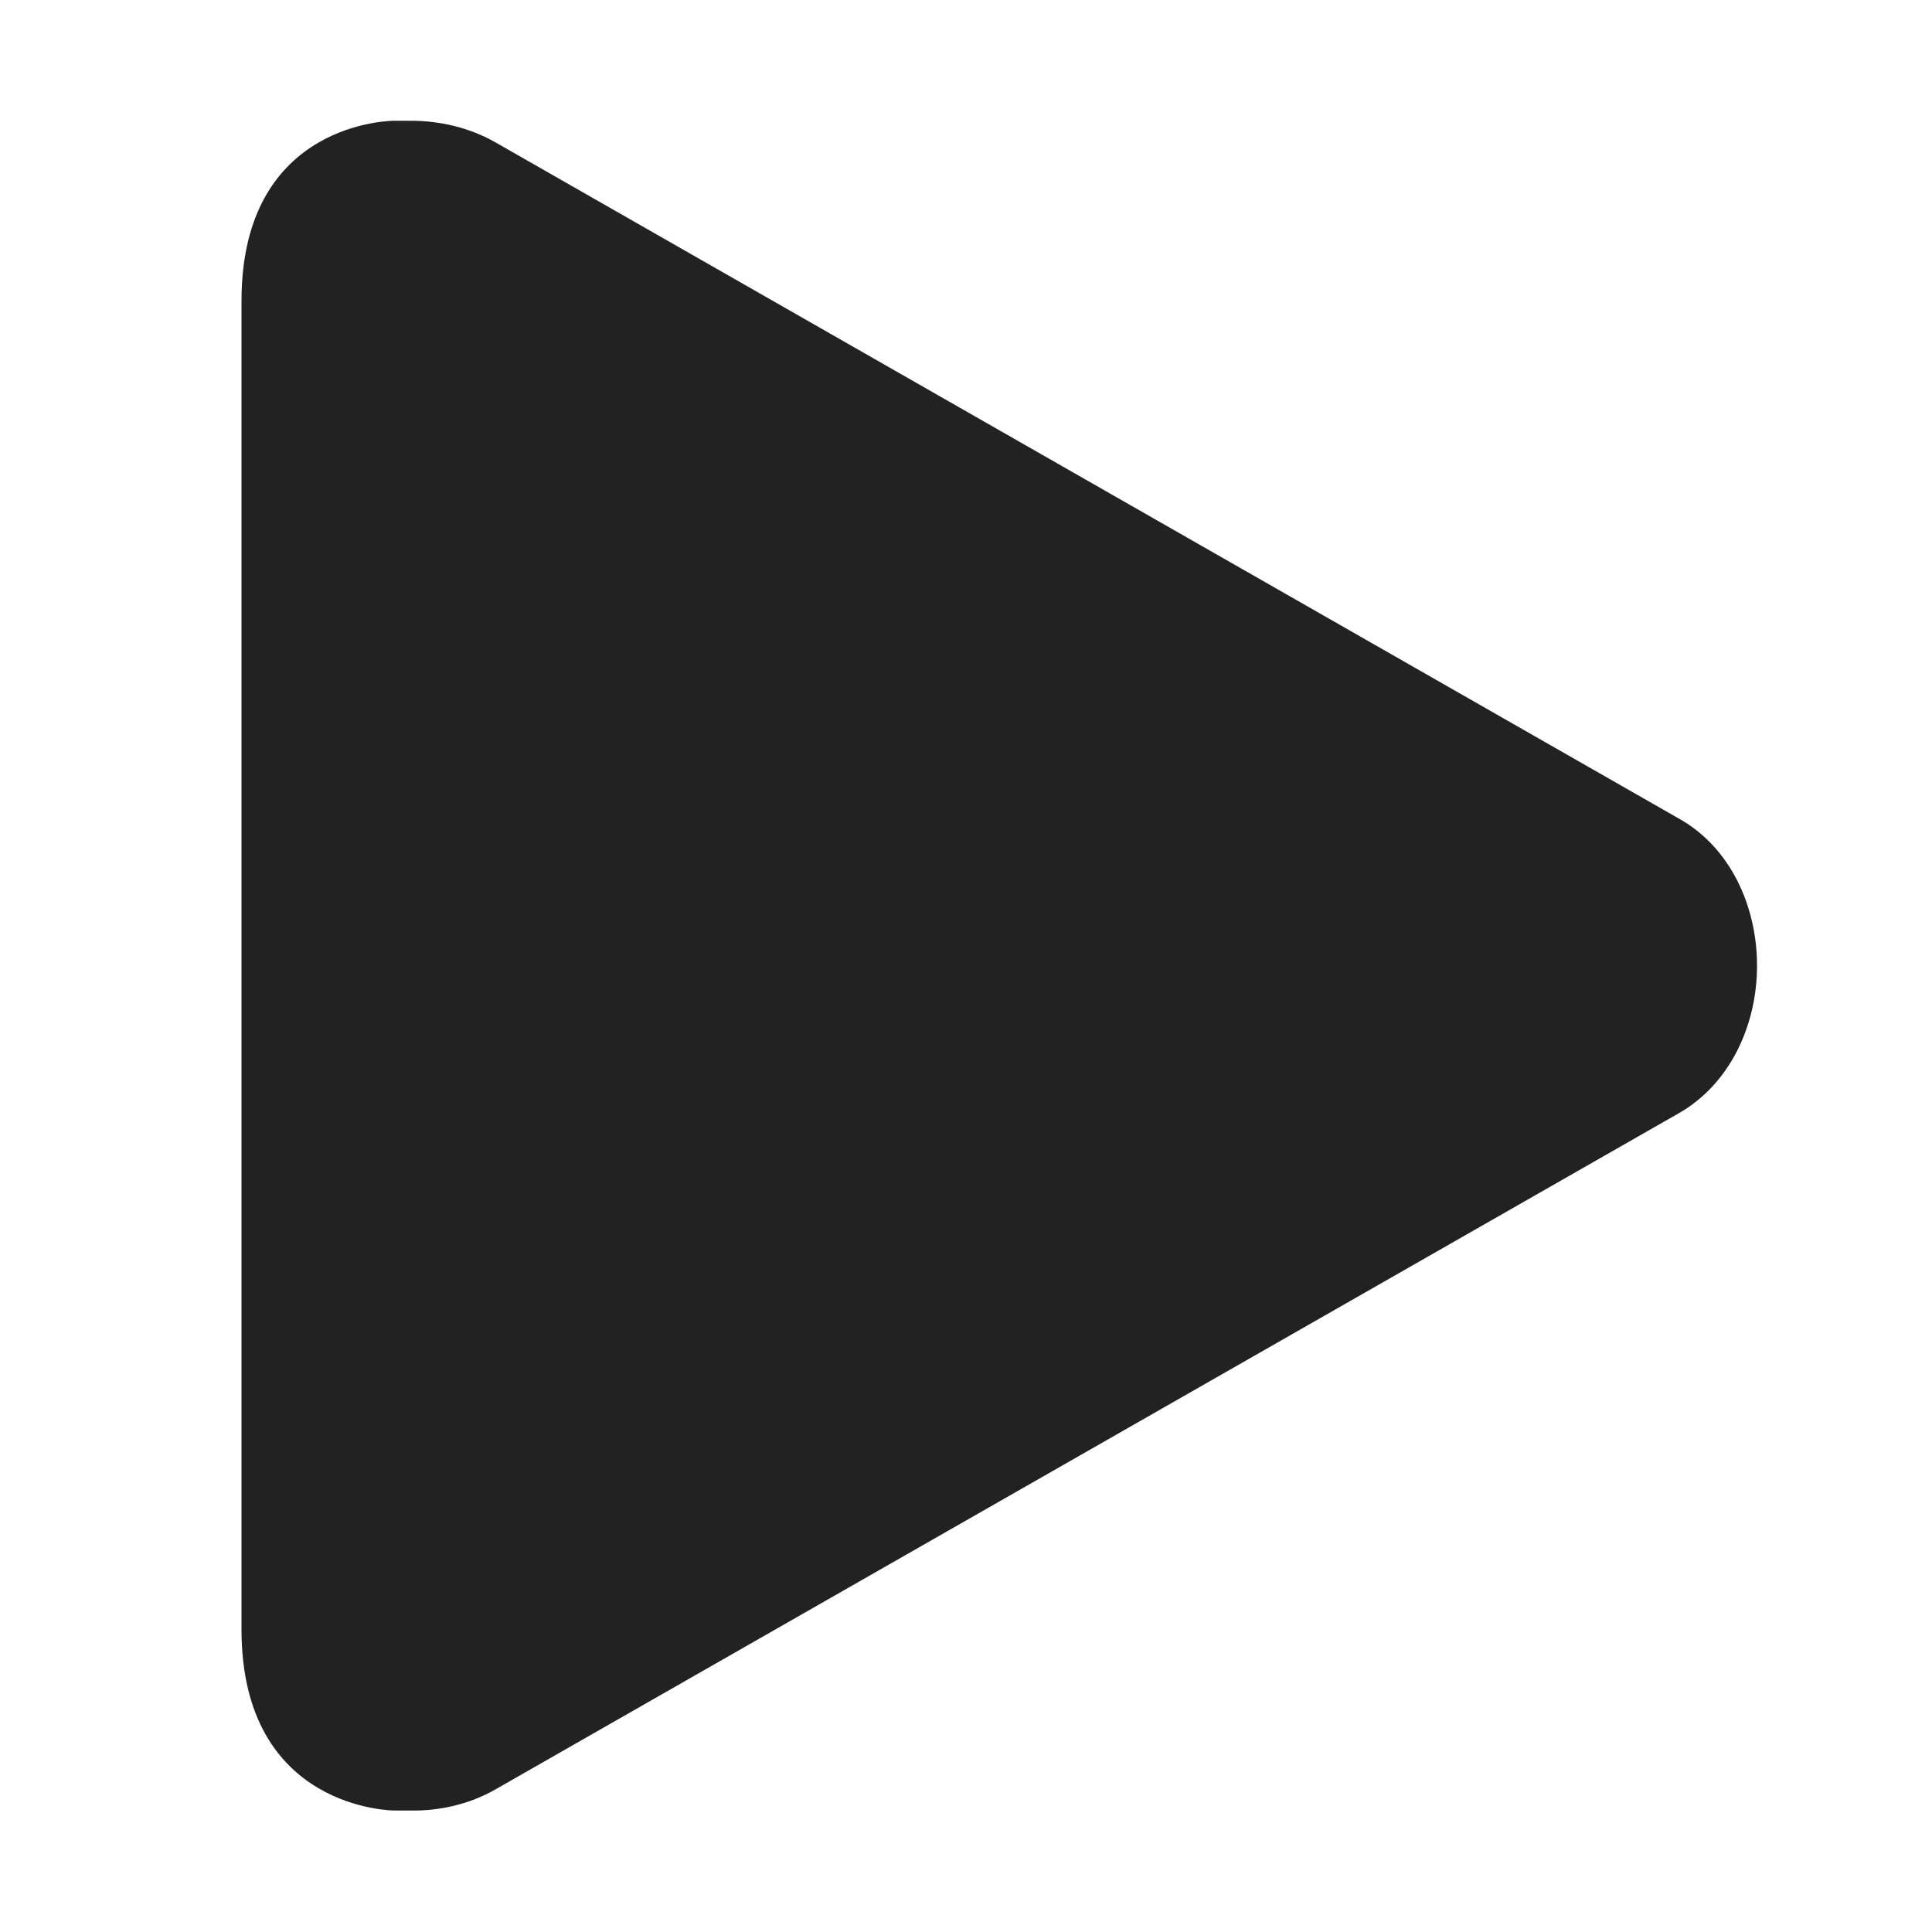 <svg xmlns="http://www.w3.org/2000/svg" width="16" height="16" viewBox="0 0 16 16"><path fill="#222" d="m 2 13.492 v -11 c 0 -1.5 1.266 -1.492 1.266 -1.492 h 0.133 c 0.242 0 0.484 0.055 0.699 0.176 l 9.797 5.598 c 0.434 0.238 0.656 0.73 0.656 1.223 c 0 0.492 -0.223 0.984 -0.656 1.227 l -9.797 5.598 c -0.215 0.121 -0.457 0.176 -0.699 0.172 h -0.133 s -1.266 0 -1.266 -1.5 z m 0 0"/></svg>